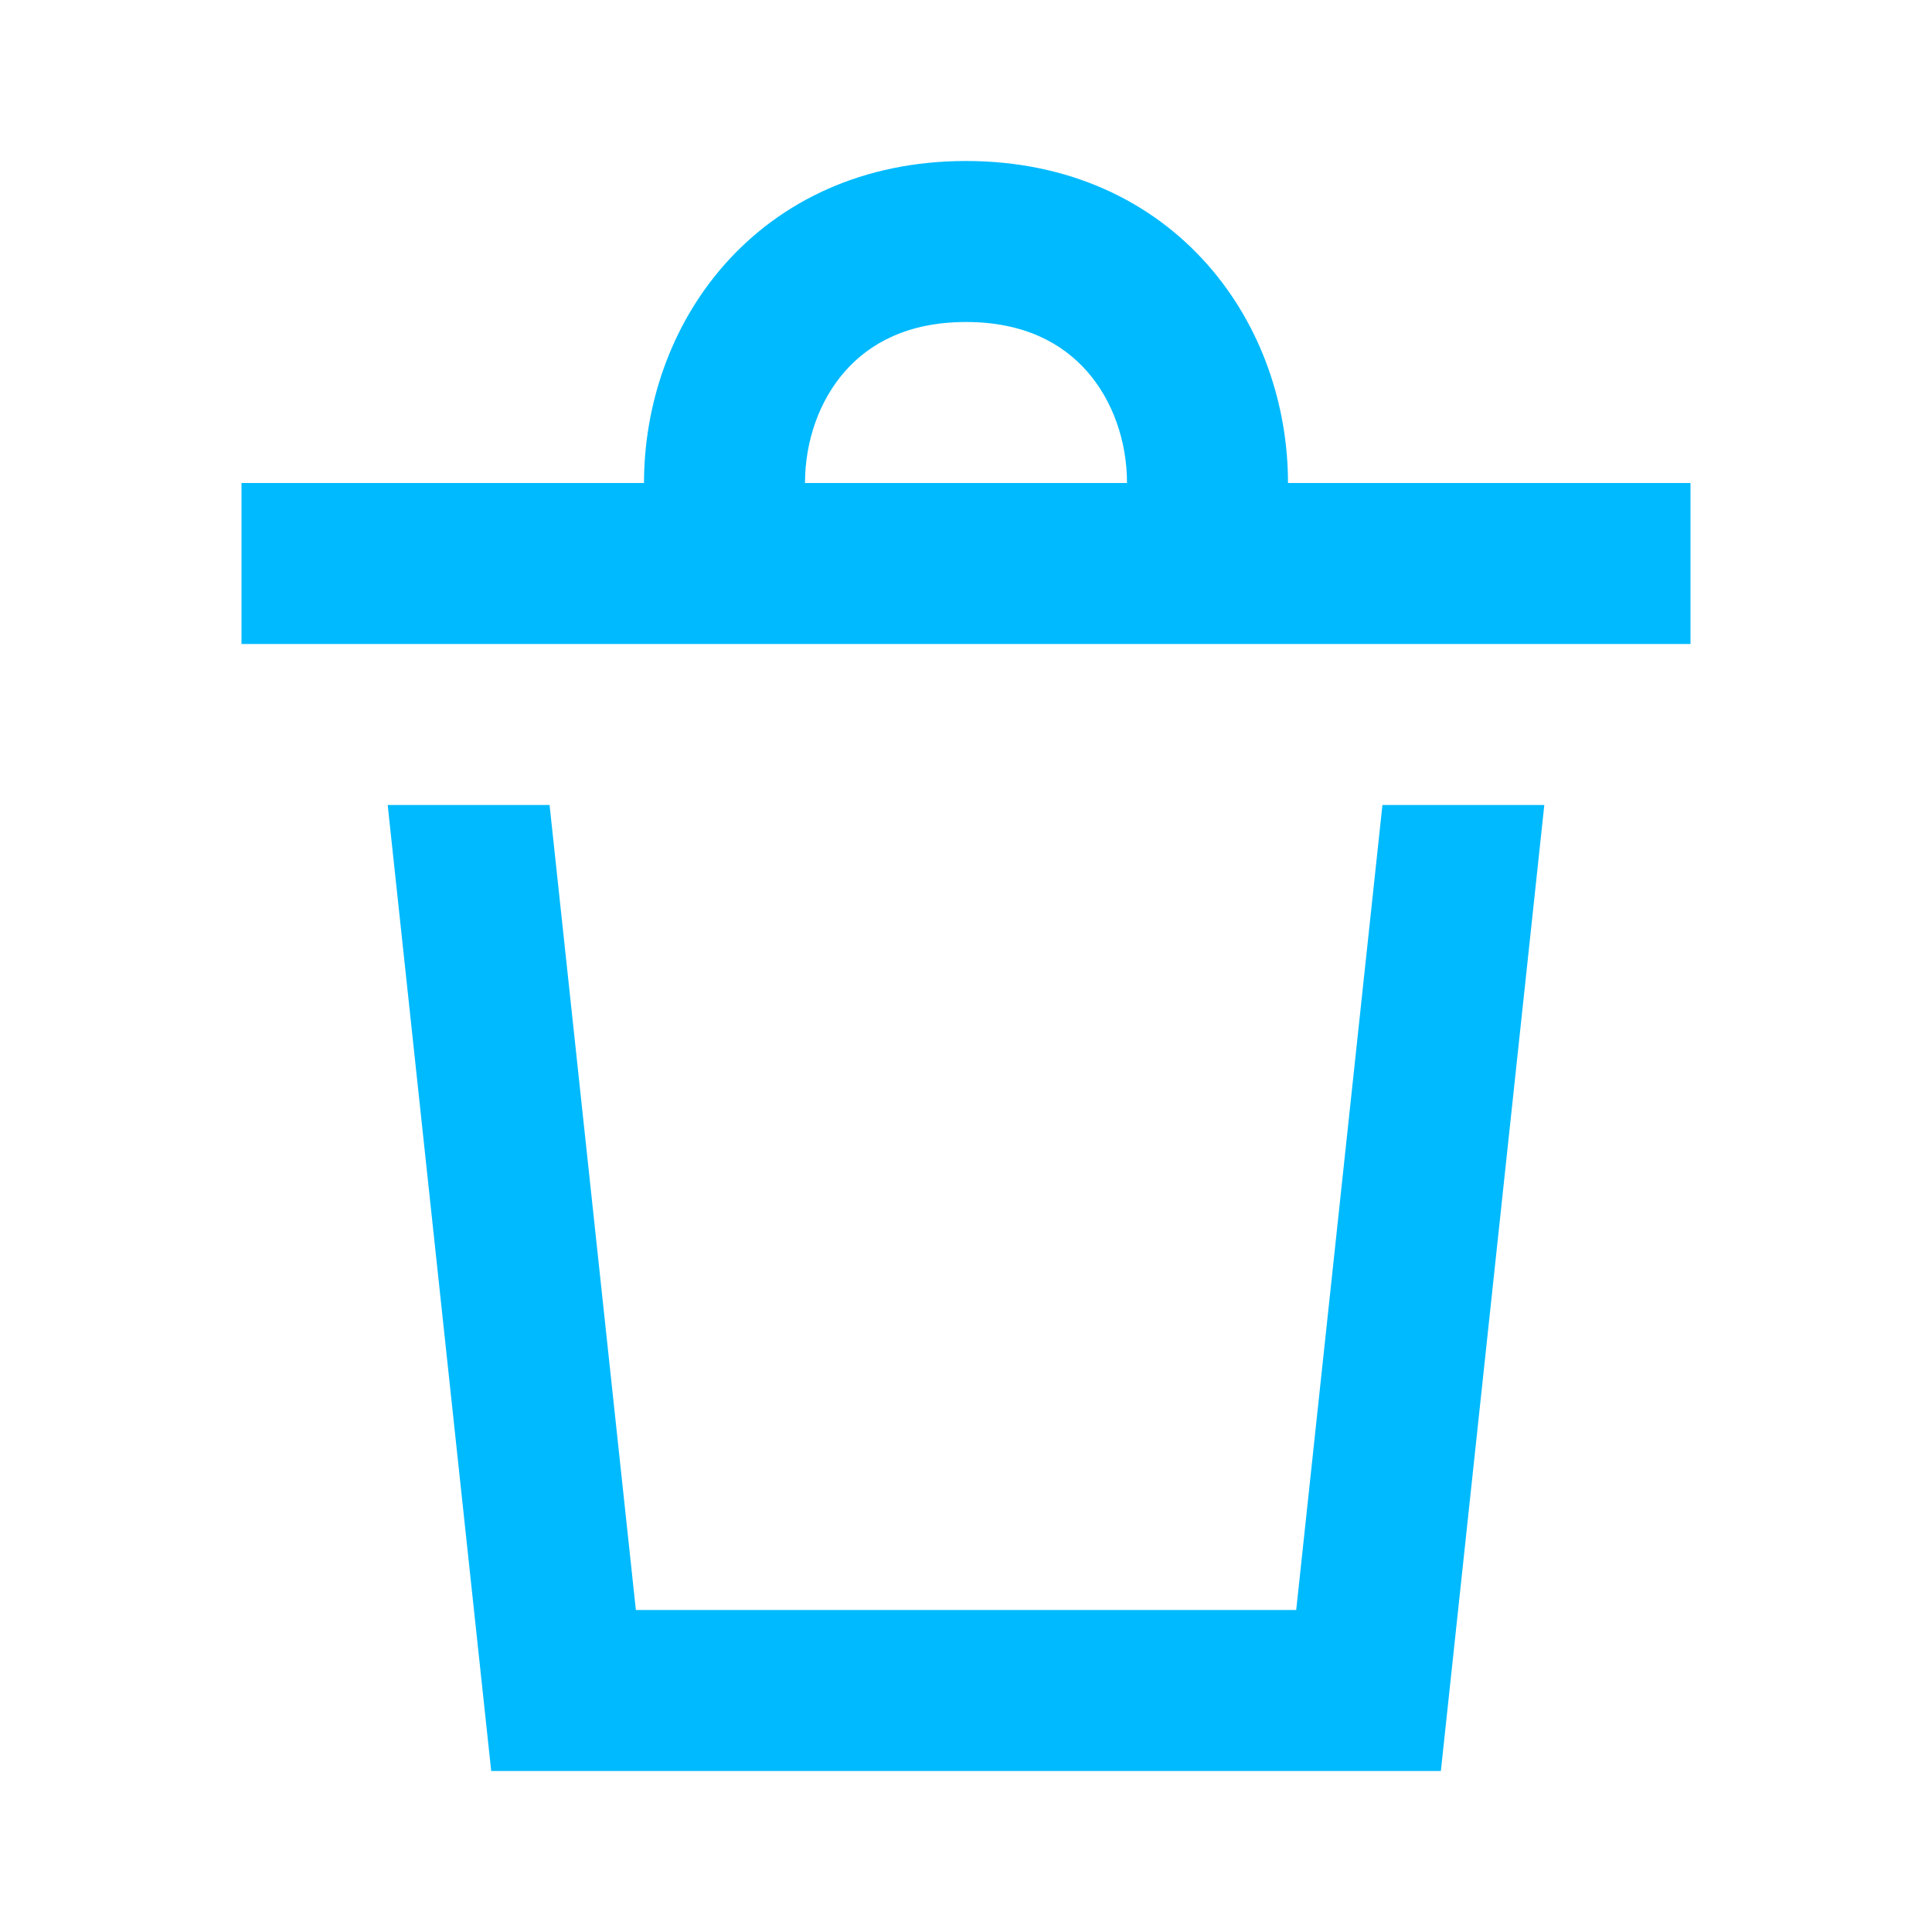 <svg width="24" height="24" viewBox="0 0 24 24" fill="none" xmlns="http://www.w3.org/2000/svg">
<path fill-rule="evenodd" clip-rule="evenodd" d="M9.001 3.286C8.322 4.054 8 5.048 8 6H3V8H21V6H16C16 5.048 15.678 4.054 14.999 3.286C14.303 2.498 13.277 2 12 2C10.723 2 9.697 2.498 9.001 3.286ZM10.499 4.61C10.178 4.973 10 5.48 10 6H14C14 5.48 13.822 4.973 13.501 4.61C13.197 4.266 12.723 4 12 4C11.277 4 10.803 4.266 10.499 4.61Z" fill="#00BAFF"/>
<path d="M6.102 22L4.816 10H6.827L7.899 20H16.102L17.173 10H19.184L17.899 22H6.102Z" fill="#00BAFF"/>
</svg>
